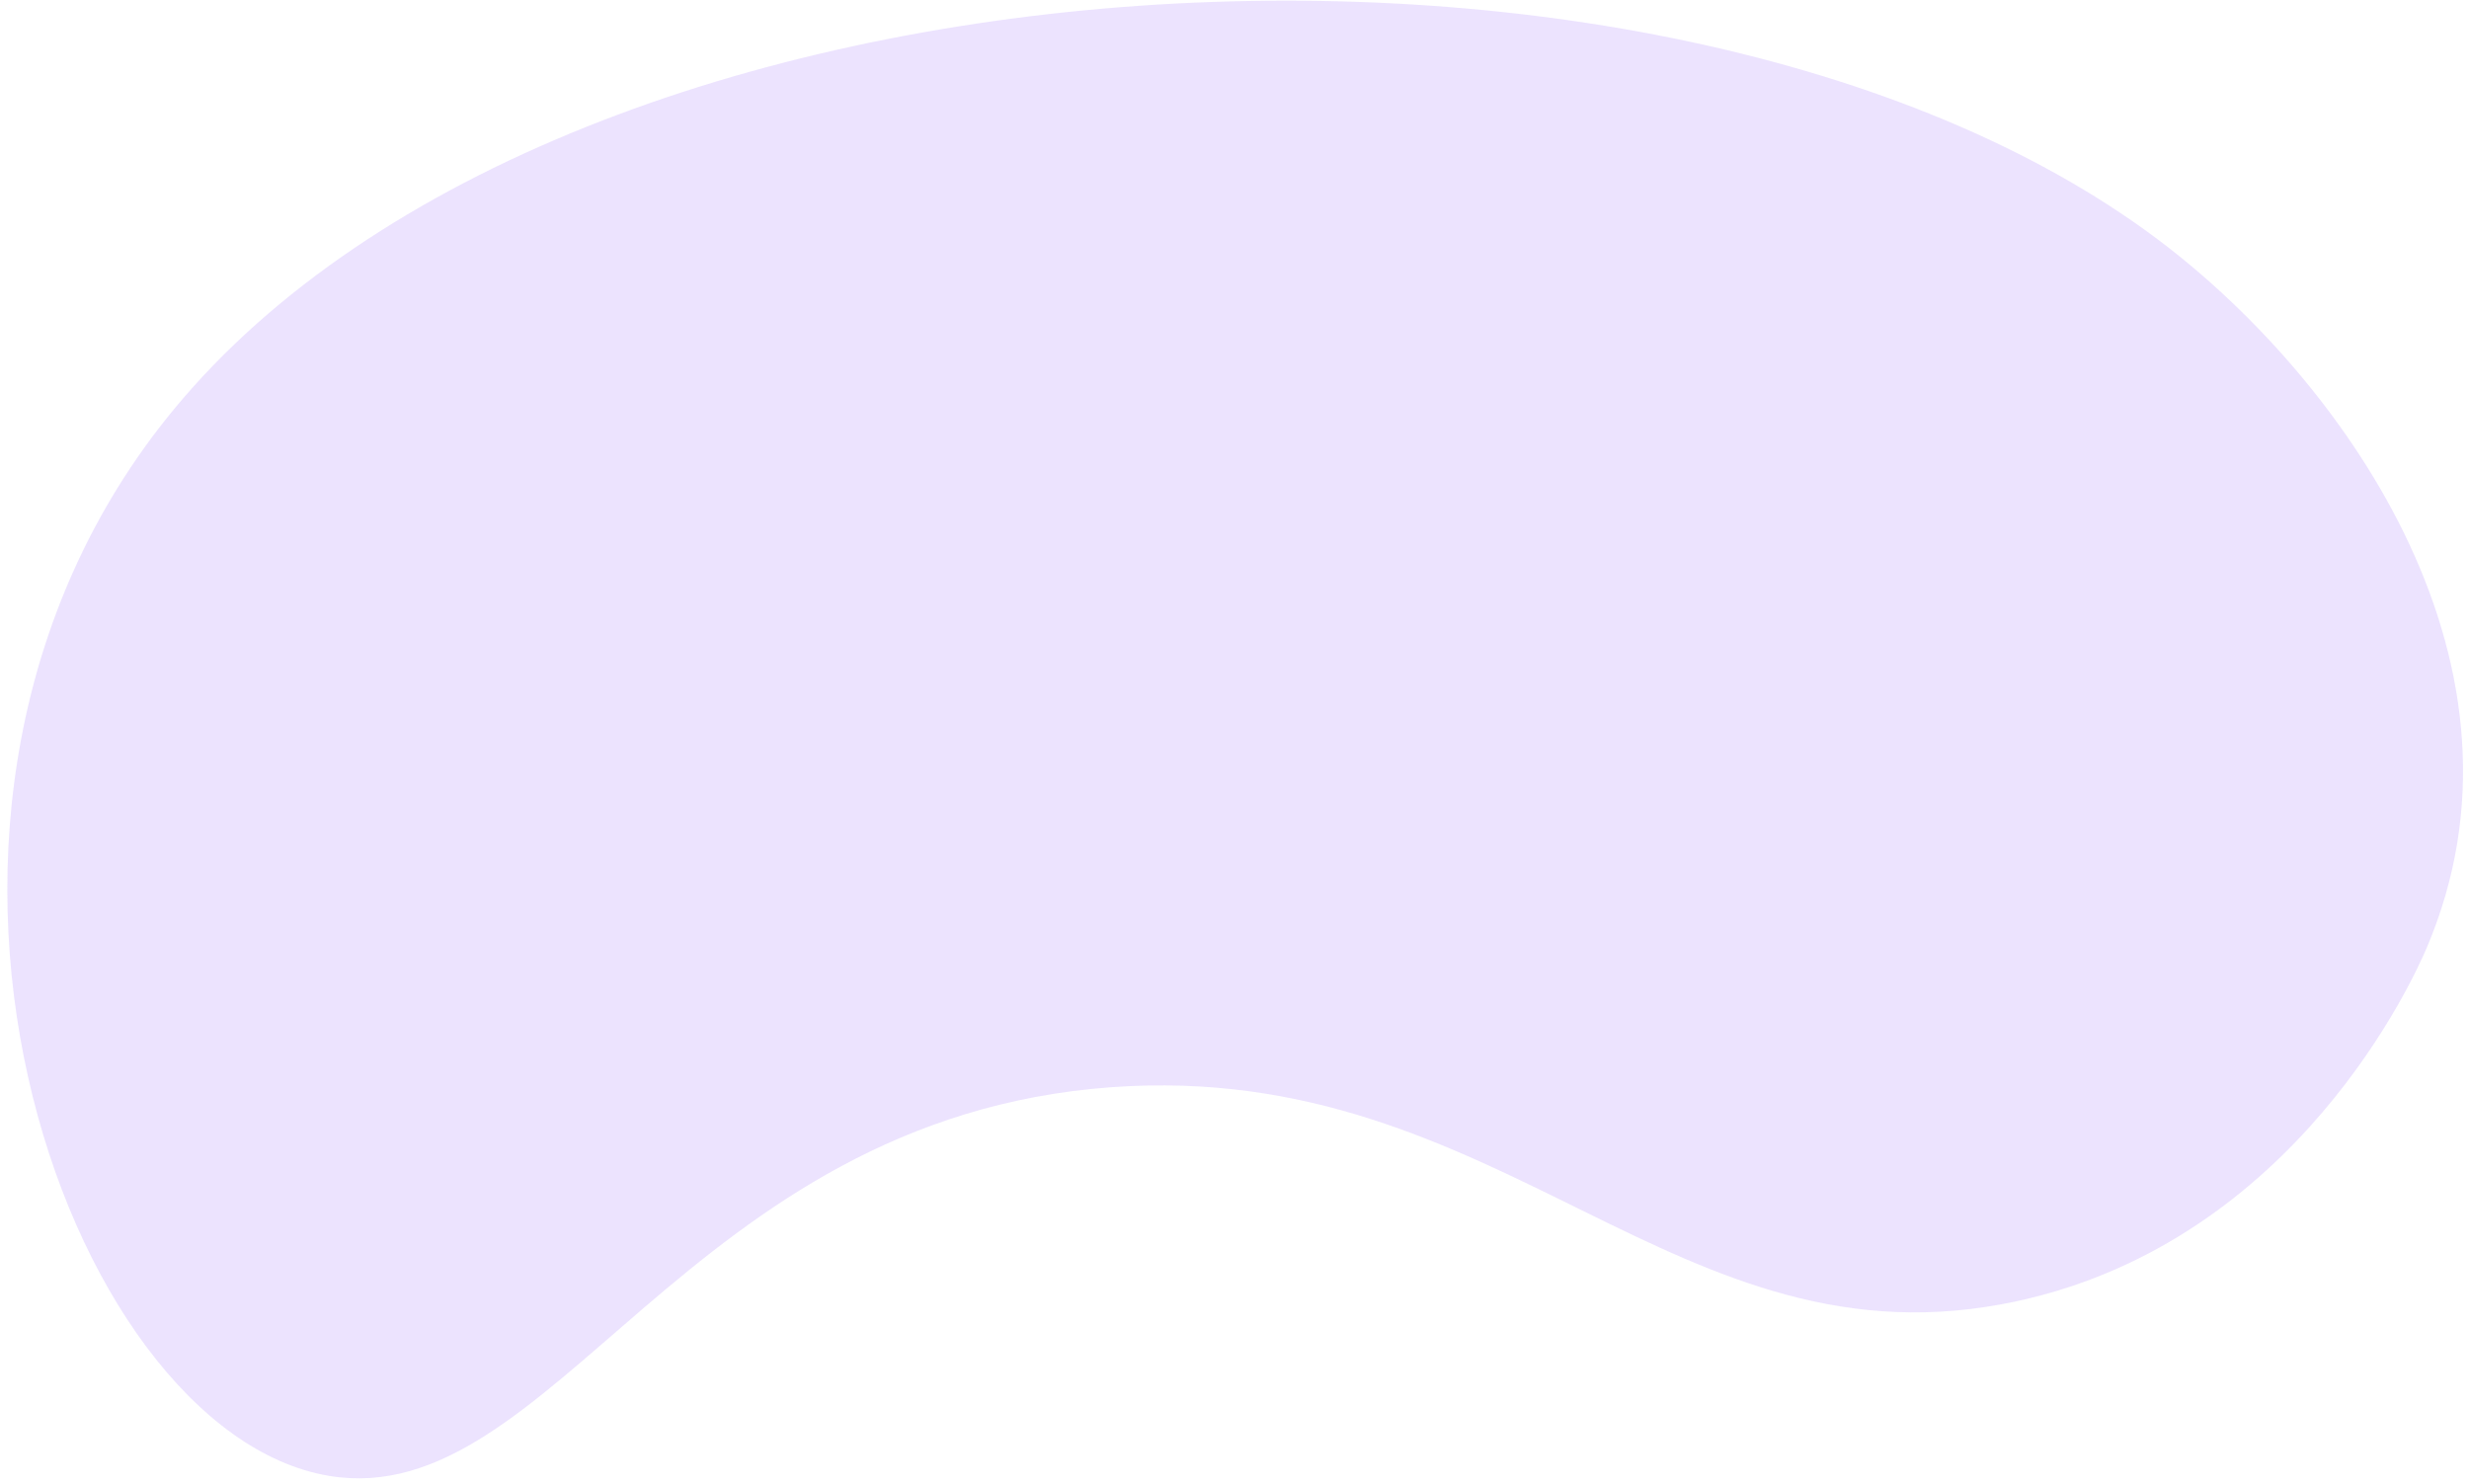 <svg width="193" height="116" viewBox="0 0 193 116" fill="none" xmlns="http://www.w3.org/2000/svg">
<path opacity="0.15" d="M169.466 19.326C183.567 30.278 199.012 52.199 189.699 74.096C188.739 76.353 179.56 96.984 157.677 101.734C131.024 107.52 117.59 82.786 86.895 85.006C53.654 87.411 43.21 118.314 25.718 115.395C5.035 111.944 -12.295 63.405 13.576 32.025C44.742 -5.777 131.55 -10.123 169.466 19.326Z" fill="#8047F8"/>
</svg>
